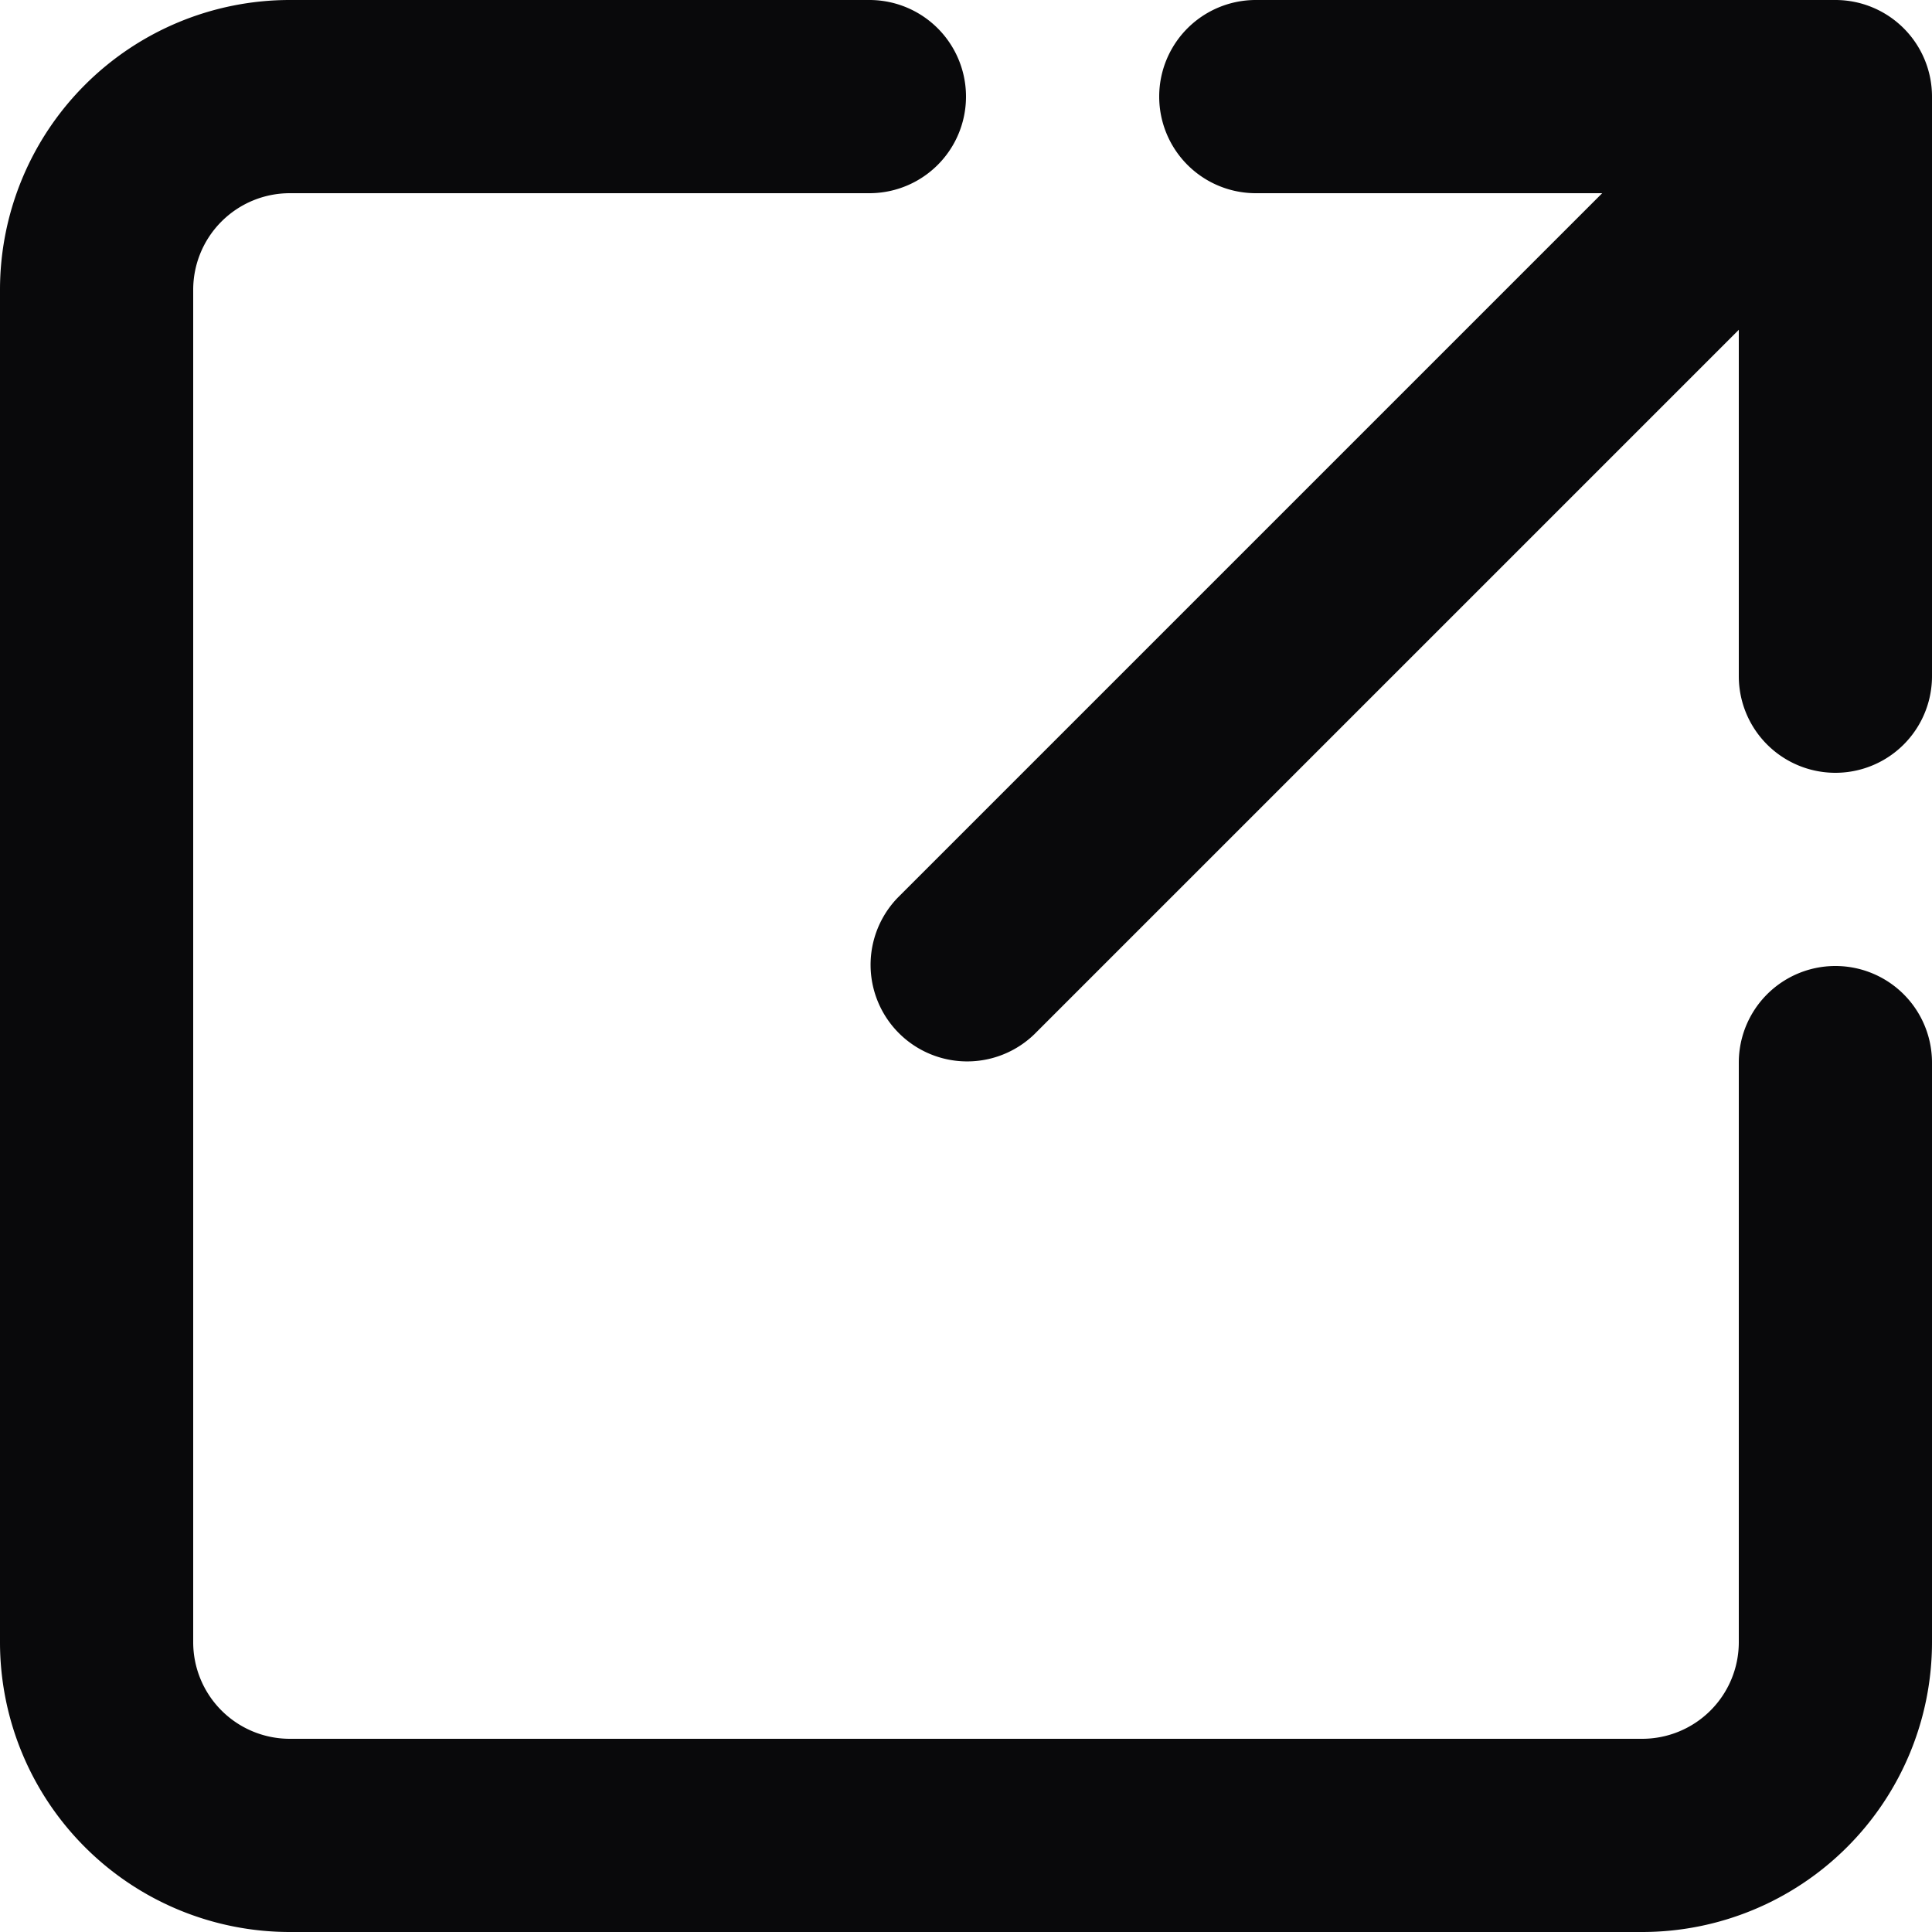 <svg id="square-arrow-out-up-right" xmlns="http://www.w3.org/2000/svg" width="20" height="20" viewBox="0 0 20 20">
  <path id="Vector" d="M20,11a1,1,0,0,0-2,0ZM1,17H1ZM3,1V1ZM9,2A1,1,0,0,0,9,0ZM19,1h1a1,1,0,0,0-1-1ZM9.293,9.293a1,1,0,0,0,1.414,1.414ZM13,0a1,1,0,0,0,0,2Zm5,7a1,1,0,0,0,2,0Zm0,4v6h2V11Zm0,6a1,1,0,0,1-.293.707l1.414,1.414A3,3,0,0,0,20,17Zm-.293.707A1,1,0,0,1,17,18v2a3,3,0,0,0,2.121-.879ZM17,18H3v2H17ZM3,18a1,1,0,0,1-.707-.293L.879,19.121A3,3,0,0,0,3,20Zm-.707-.293A1,1,0,0,1,2,17H0a3,3,0,0,0,.879,2.121ZM2,17V3H0V17ZM2,3a1,1,0,0,1,.293-.707L.879.879A3,3,0,0,0,0,3Zm.293-.707A1,1,0,0,1,3,2V0A3,3,0,0,0,.879.879ZM3,2H9V0H3ZM18.293.293l-9,9,1.414,1.414,9-9ZM13,2h6V0H13Zm5-1V7h2V1Z" fill="#09090b"/>
</svg>
